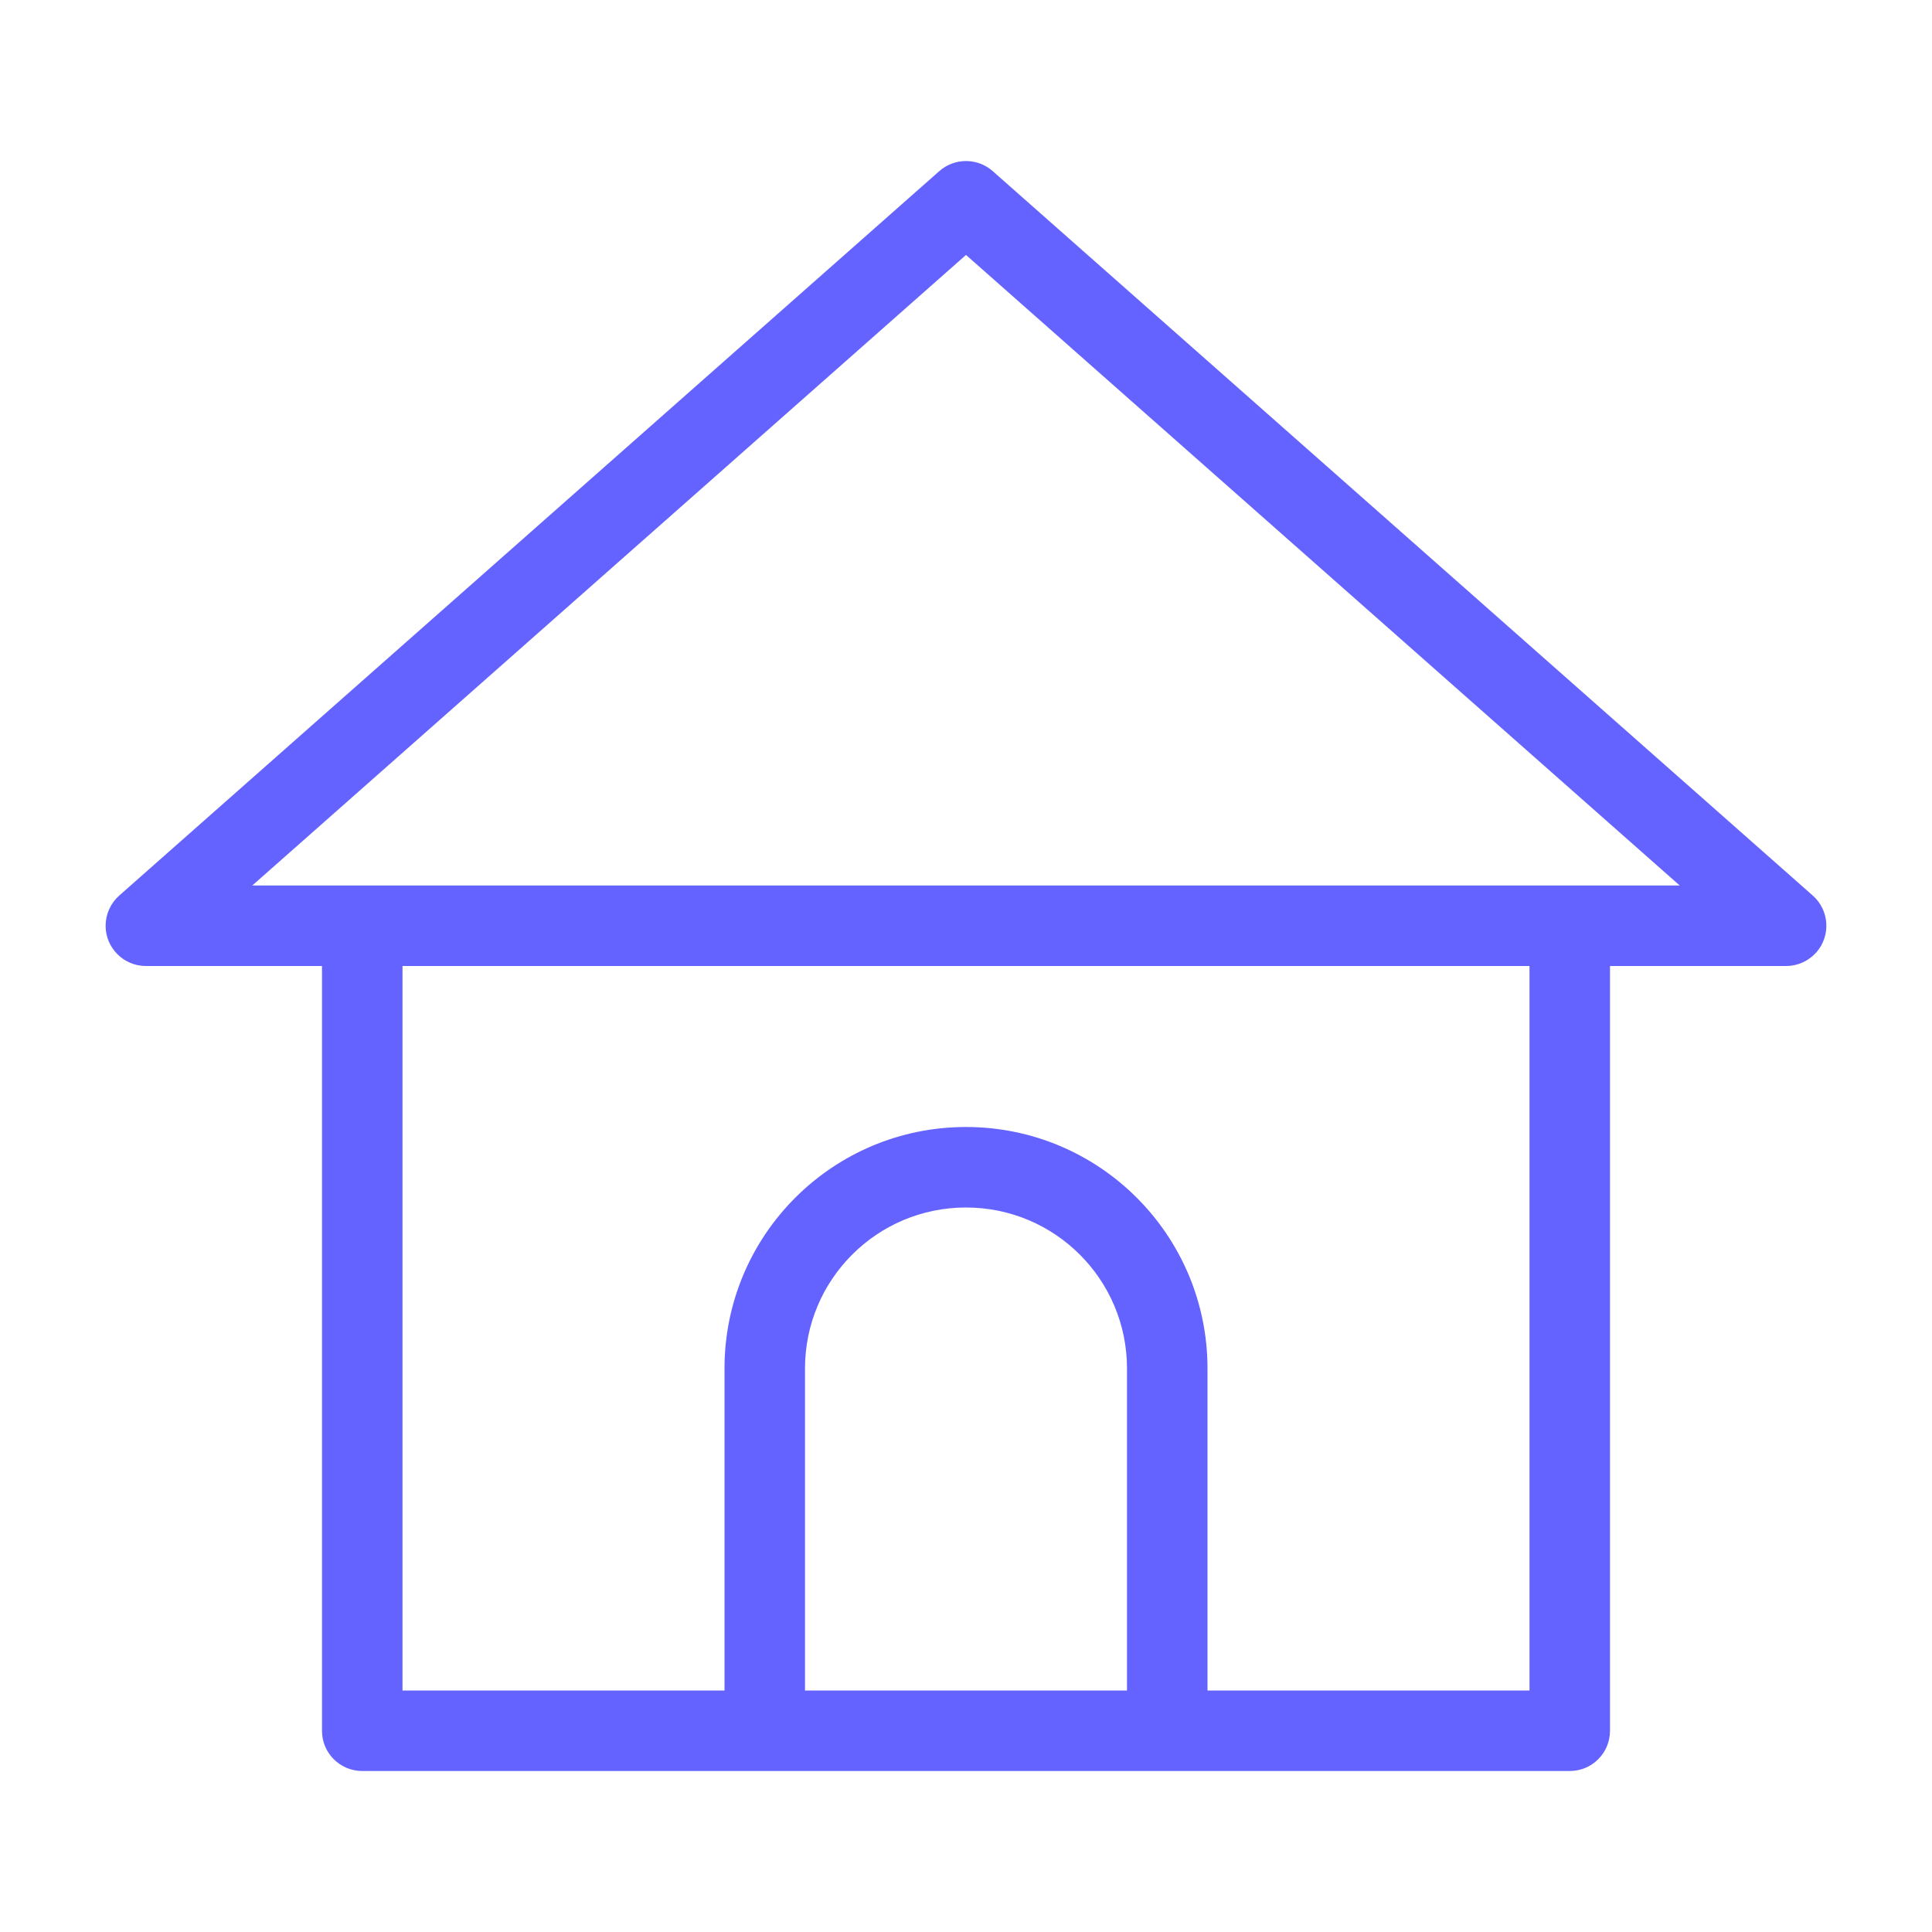 <svg xmlns="http://www.w3.org/2000/svg" enable-background="new 0 0 24 24" viewBox="0 0 24 24"><path fill="#6563ff" d="M22.519,11.125l-10.188-9c-0.189-0.166-0.473-0.166-0.662,0l-10.188,9c-0.107,0.095-0.169,0.231-0.169,0.375C1.312,11.776,1.536,12,1.812,12H4v9.5c0,0,0,0,0,0.001C4,21.777,4.224,22,4.5,22h5h5h0.001H19.5c0,0,0,0,0.001,0C19.777,22,20,21.776,20,21.5V12h2.188c0.143,0,0.28-0.062,0.375-0.169C22.745,11.624,22.726,11.308,22.519,11.125z M14,21h-4v-4c0-1.105,0.895-2,2-2s2,0.895,2,2V21z M19,21h-4v-4c0-1.657-1.343-3-3-3s-3,1.343-3,3v4H5v-9h14V21z M19.5,11h-15c-0,0-0,0-0.001,0H3.134L12,3.167L20.866,11H19.5z"/></svg>